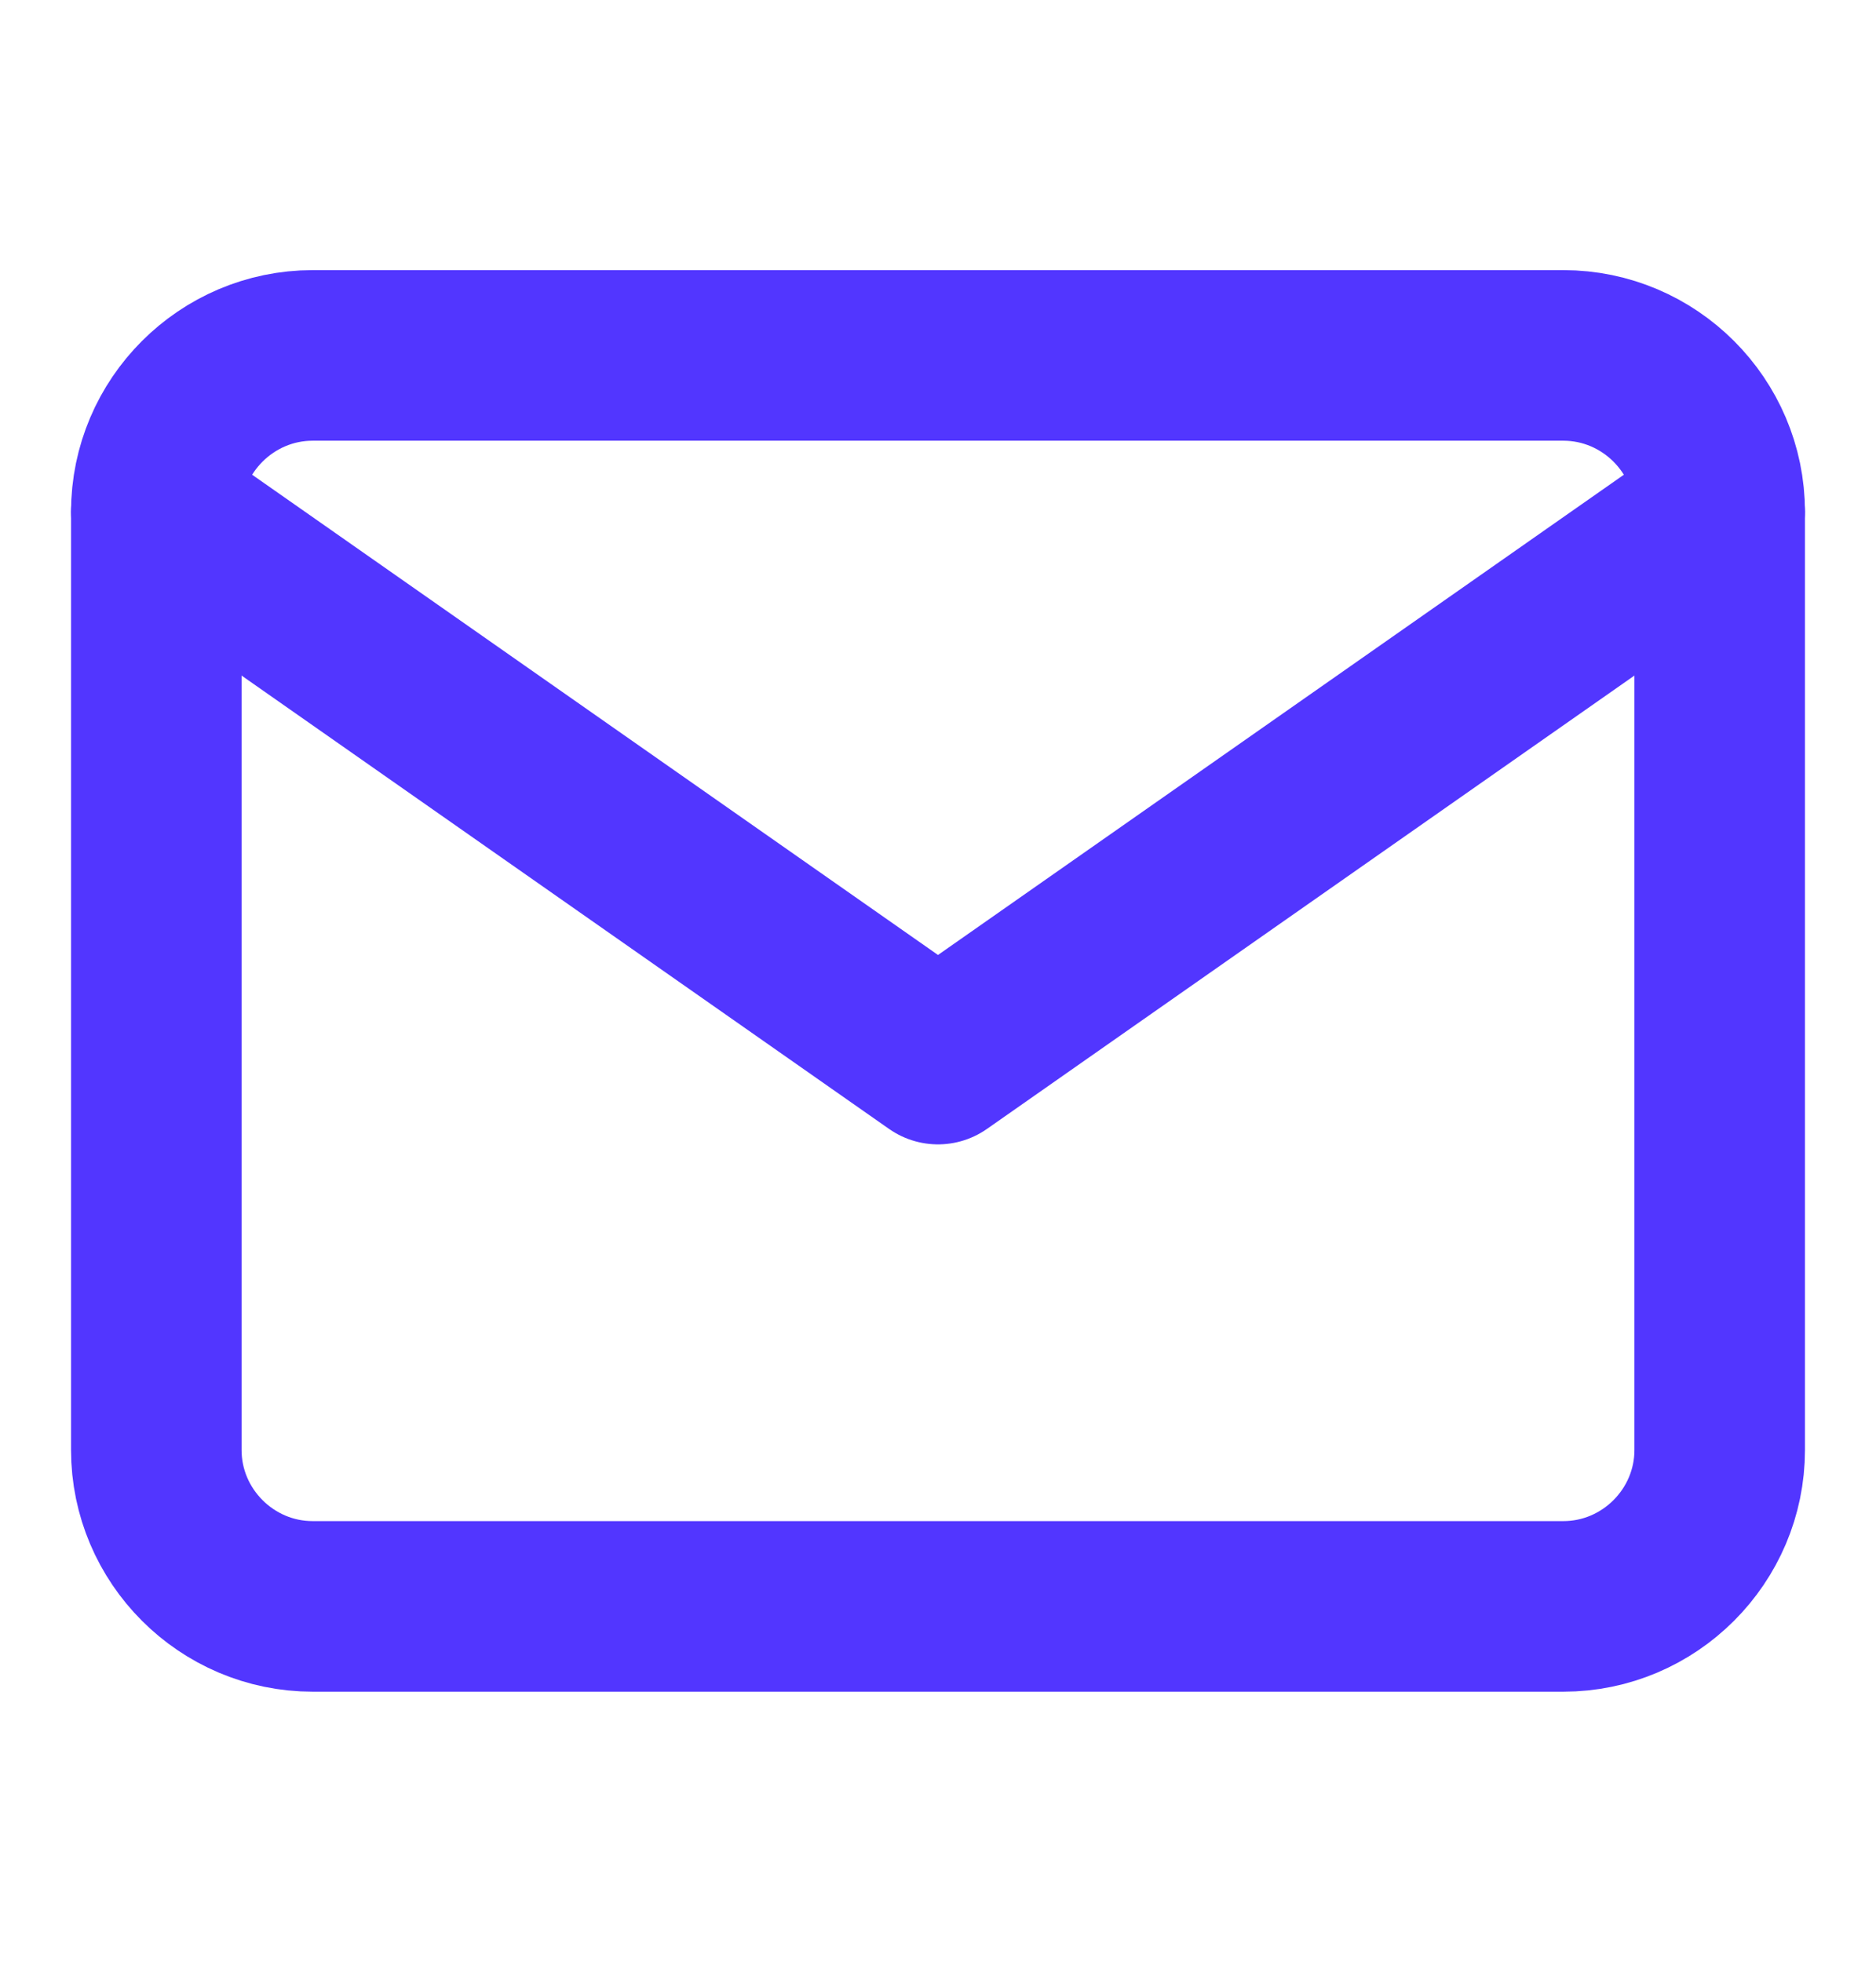 <svg xmlns="http://www.w3.org/2000/svg" width="22" height="23" viewBox="0 0 22 23" fill="none"><path d="M3.667 4.167H18.333C19.342 4.167 20.167 4.992 20.167 6V17C20.167 18.009 19.342 18.834 18.333 18.834H3.667C2.658 18.834 1.833 18.009 1.833 17V6C1.833 4.992 2.658 4.167 3.667 4.167Z" stroke="#5236FF" stroke-width="2" stroke-linecap="round" stroke-linejoin="round"></path><path d="M20.167 6L11 12.417L1.833 6" stroke="#5236FF" stroke-width="2" stroke-linecap="round" stroke-linejoin="round"></path></svg>